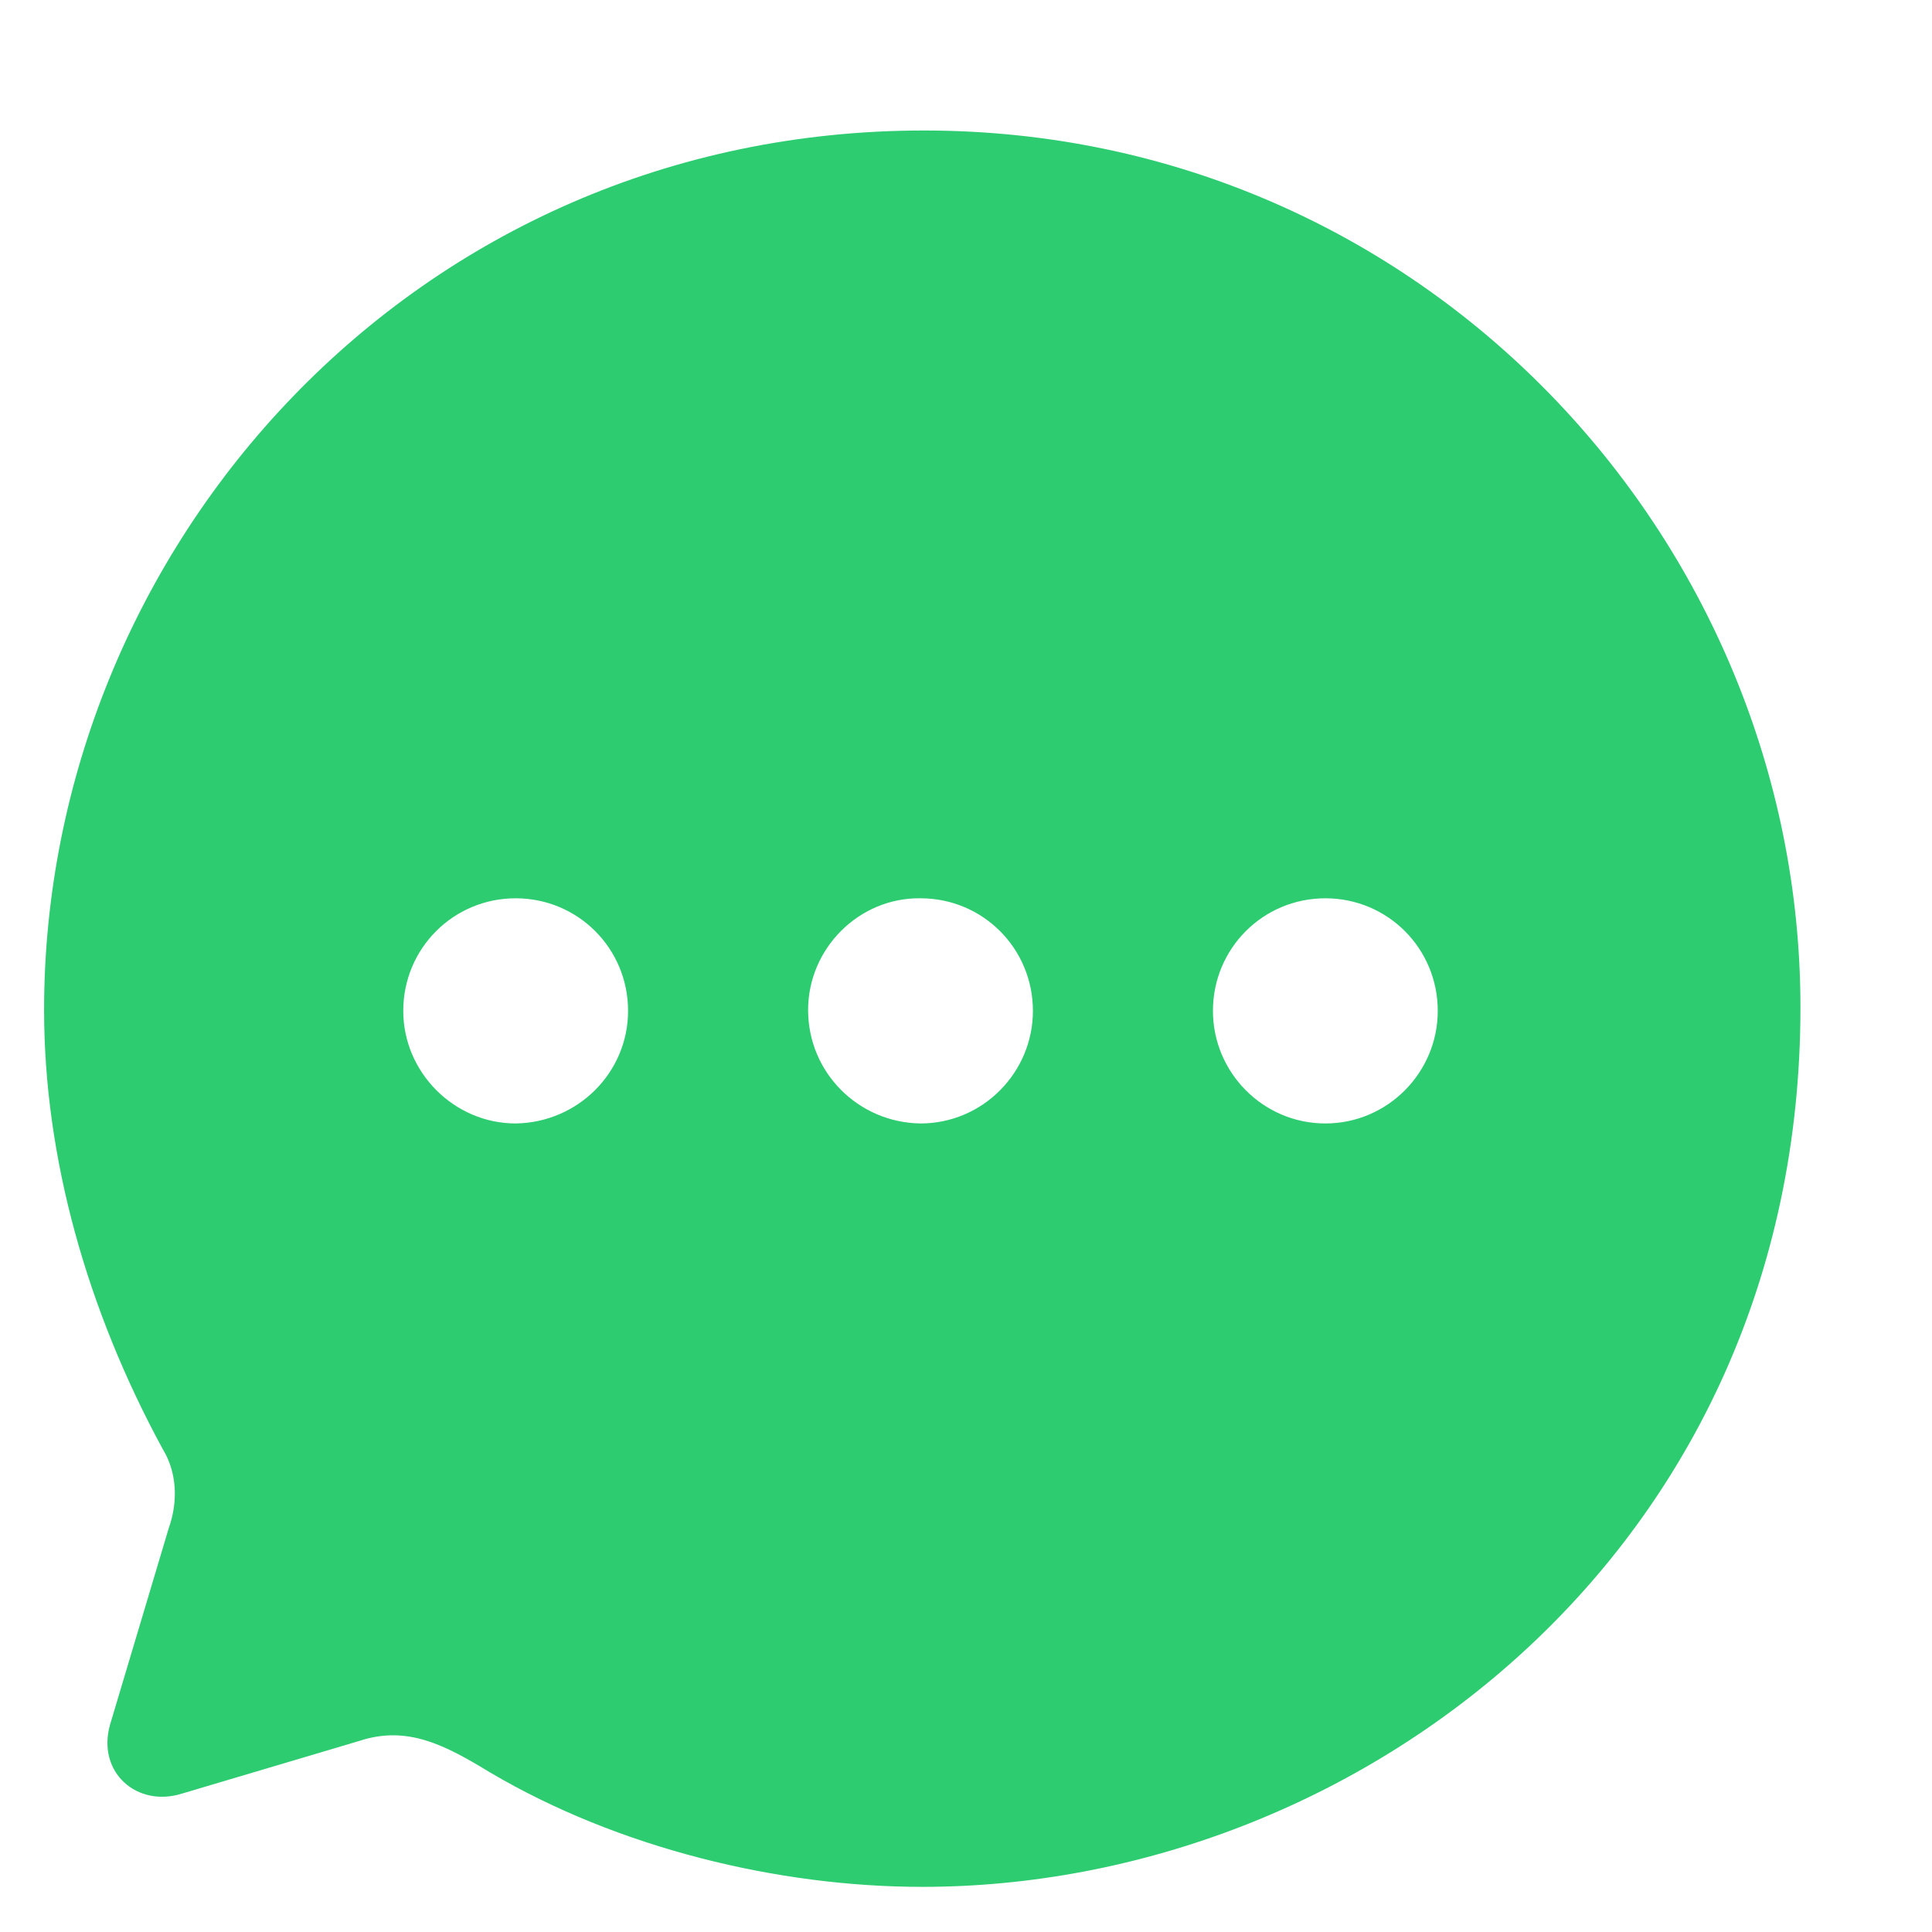 <svg width="22" height="22" viewBox="0 0 22 22" fill="none" xmlns="http://www.w3.org/2000/svg">
<path fill-rule="evenodd" clip-rule="evenodd" d="M0.502 11.501C0.502 6.233 4.712 1.486 10.522 1.486C16.202 1.486 20.502 6.143 20.502 11.471C20.502 17.65 15.462 21.486 10.502 21.486C8.862 21.486 7.042 21.045 5.582 20.184C5.072 19.874 4.642 19.643 4.092 19.824L2.072 20.424C1.562 20.585 1.102 20.184 1.252 19.643L1.922 17.4C2.032 17.09 2.012 16.759 1.852 16.499C0.992 14.916 0.502 13.184 0.502 11.501ZM9.202 11.501C9.202 12.212 9.772 12.783 10.482 12.793C11.192 12.793 11.762 12.212 11.762 11.511C11.762 10.8 11.192 10.229 10.482 10.229C9.782 10.219 9.202 10.8 9.202 11.501ZM13.812 11.511C13.812 12.212 14.382 12.793 15.092 12.793C15.802 12.793 16.372 12.212 16.372 11.511C16.372 10.8 15.802 10.229 15.092 10.229C14.382 10.229 13.812 10.8 13.812 11.511ZM5.872 12.793C5.172 12.793 4.592 12.212 4.592 11.511C4.592 10.8 5.162 10.229 5.872 10.229C6.582 10.229 7.152 10.8 7.152 11.511C7.152 12.212 6.582 12.783 5.872 12.793Z" fill="#2DCC70"/>
</svg>
